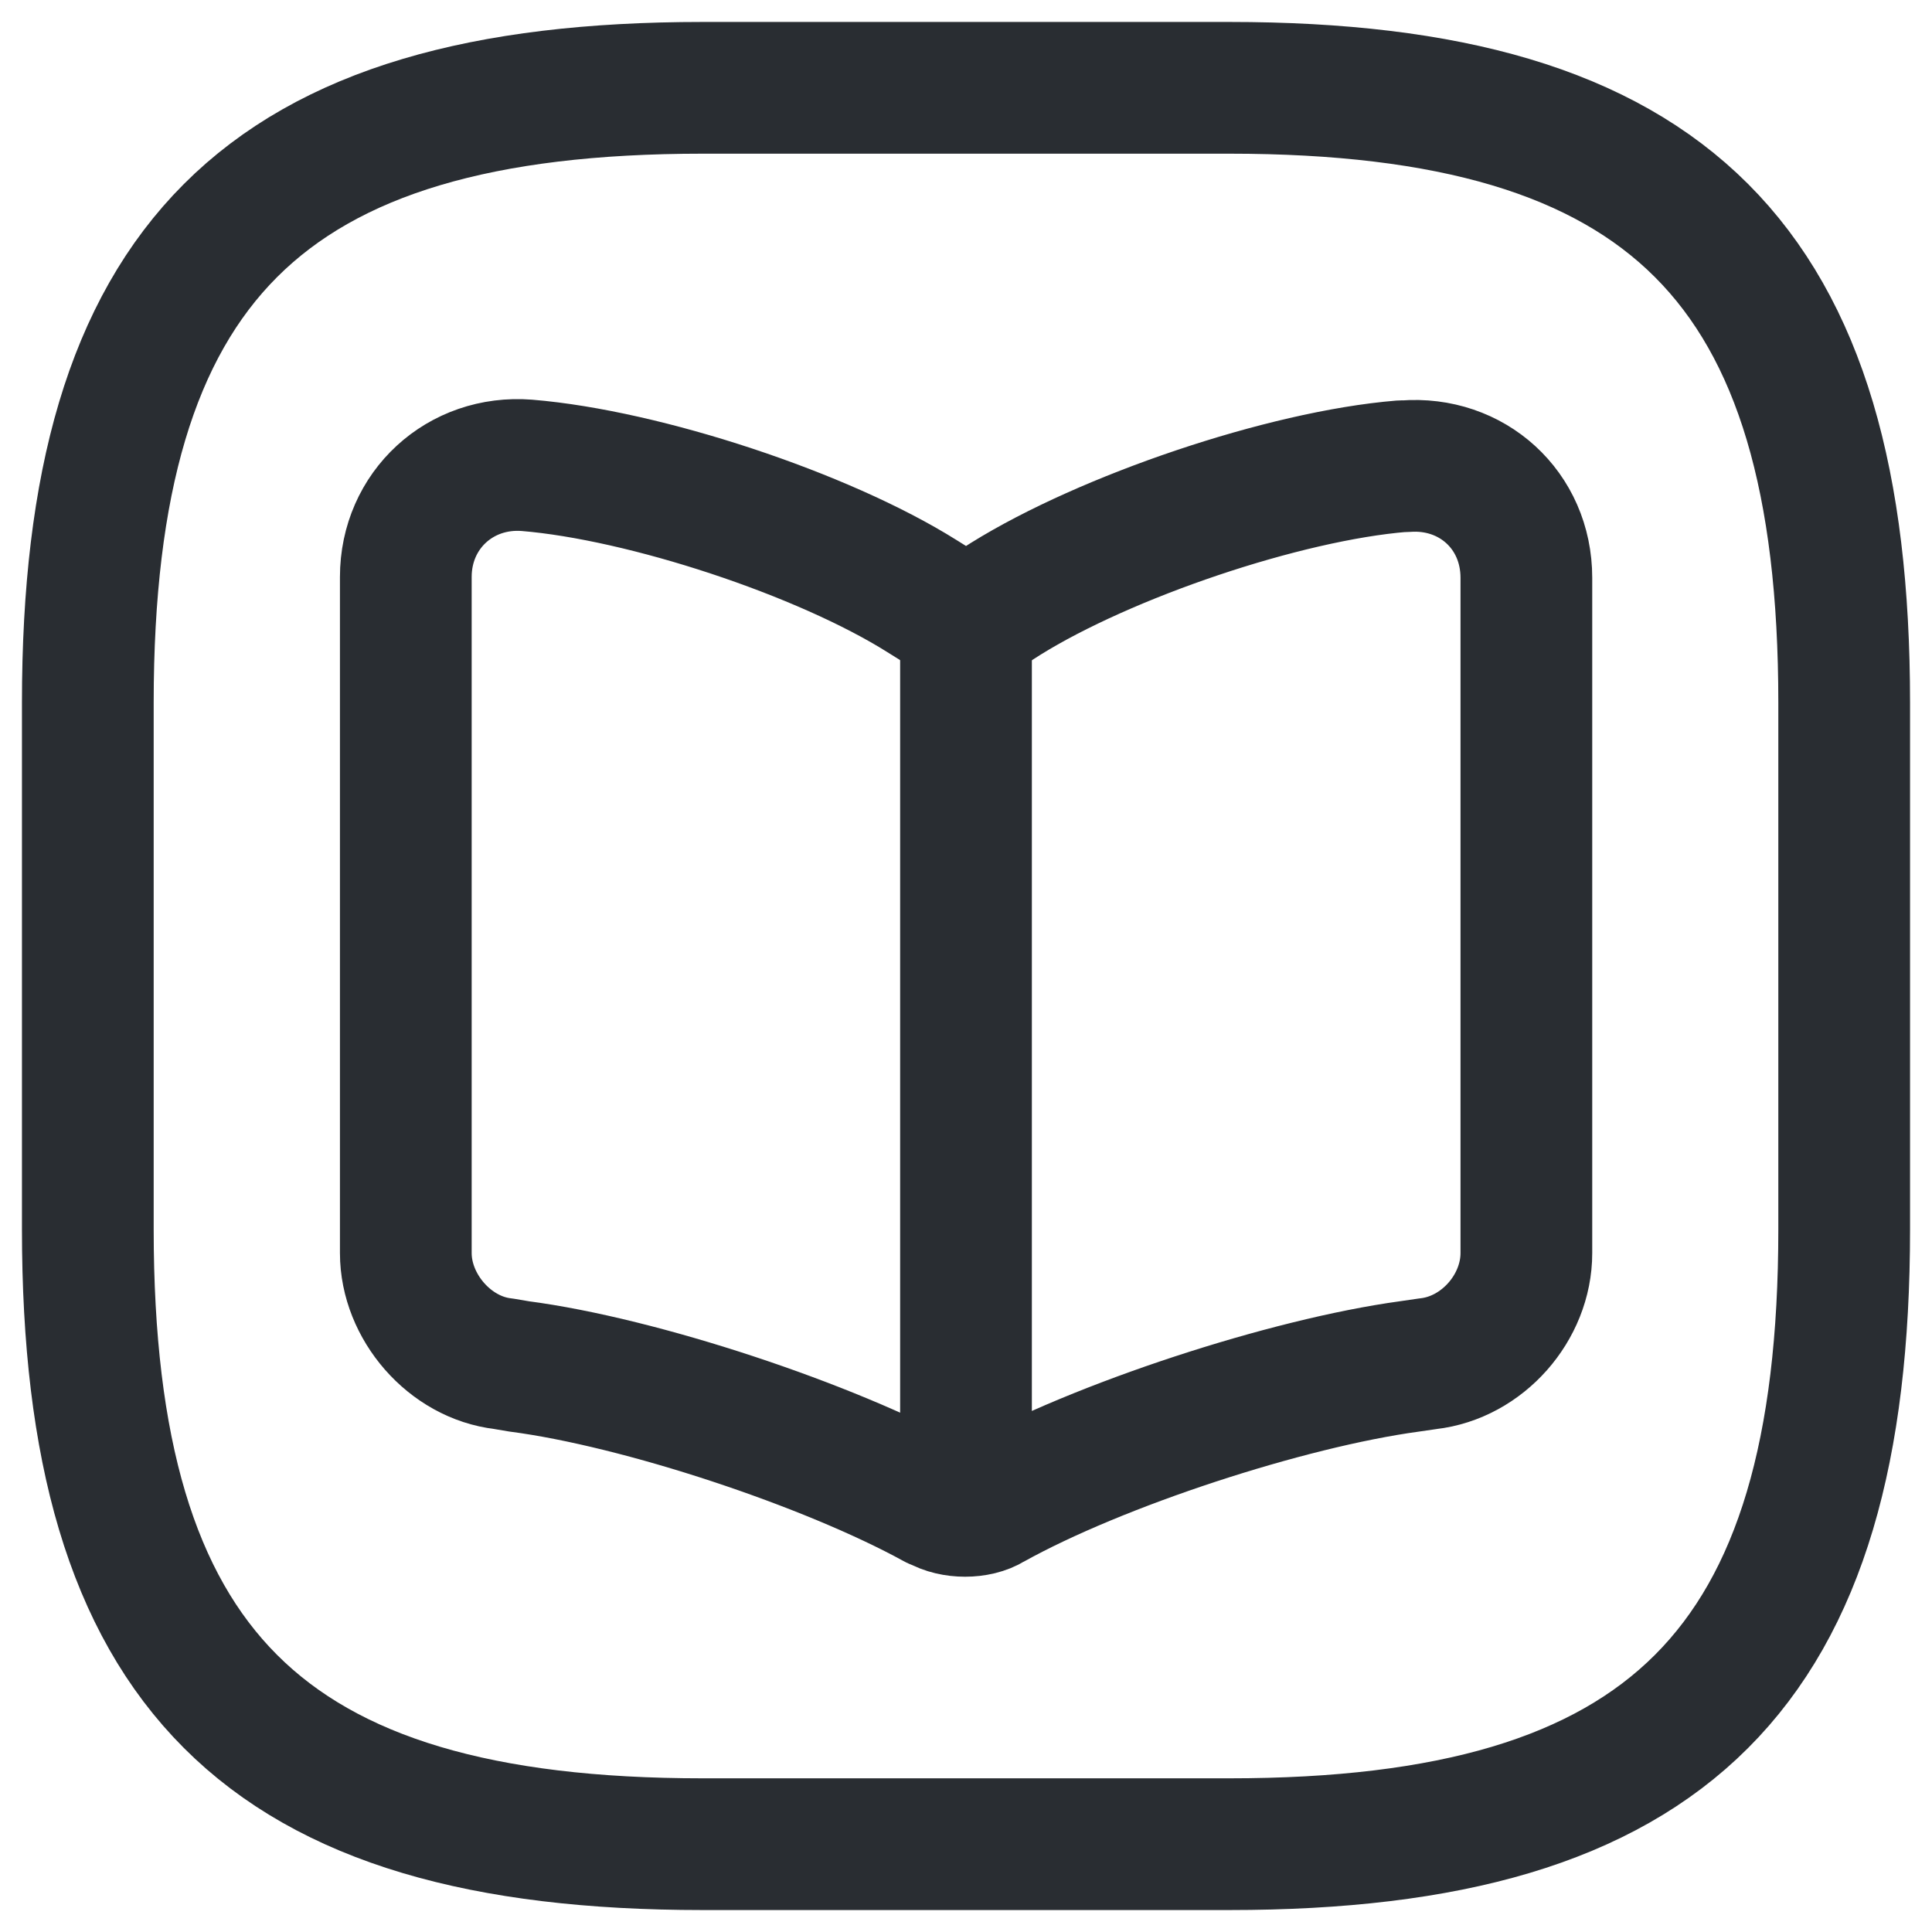 <svg width="44" height="44" viewBox="0 0 44 44" fill="none" xmlns="http://www.w3.org/2000/svg">
<g id="&#240;&#159;&#166;&#134; icon &#34;book square&#34;">
<g id="Group">
<path id="Vector" d="M16 42H28C38 42 42 38 42 28V16C42 6 38 2 28 2H16C6 2 2 6 2 16V28C2 38 6 42 16 42Z" stroke="#292D32" stroke-width="3" stroke-linecap="round" stroke-linejoin="round"/>
<path id="Vector_2" d="M34.762 28.538V13.159C34.762 11.618 33.522 10.498 32.002 10.618H31.922C29.242 10.838 25.182 12.219 22.902 13.639L22.682 13.779C22.322 13.999 21.702 13.999 21.322 13.779L21.002 13.579C18.742 12.159 14.682 10.819 12.002 10.598C10.482 10.479 9.242 11.619 9.242 13.139V28.538C9.242 29.759 10.242 30.919 11.462 31.058L11.822 31.119C14.582 31.479 18.862 32.898 21.302 34.239L21.362 34.258C21.702 34.459 22.262 34.459 22.582 34.258C25.022 32.898 29.322 31.498 32.102 31.119L32.522 31.058C33.762 30.919 34.762 29.779 34.762 28.538Z" stroke="#292D32" stroke-width="3" stroke-linecap="round" stroke-linejoin="round"/>
<path id="Vector_3" d="M22 14.199V33.319" stroke="#292D32" stroke-width="3" stroke-linecap="round" stroke-linejoin="round"/>
</g>
</g>
</svg>
